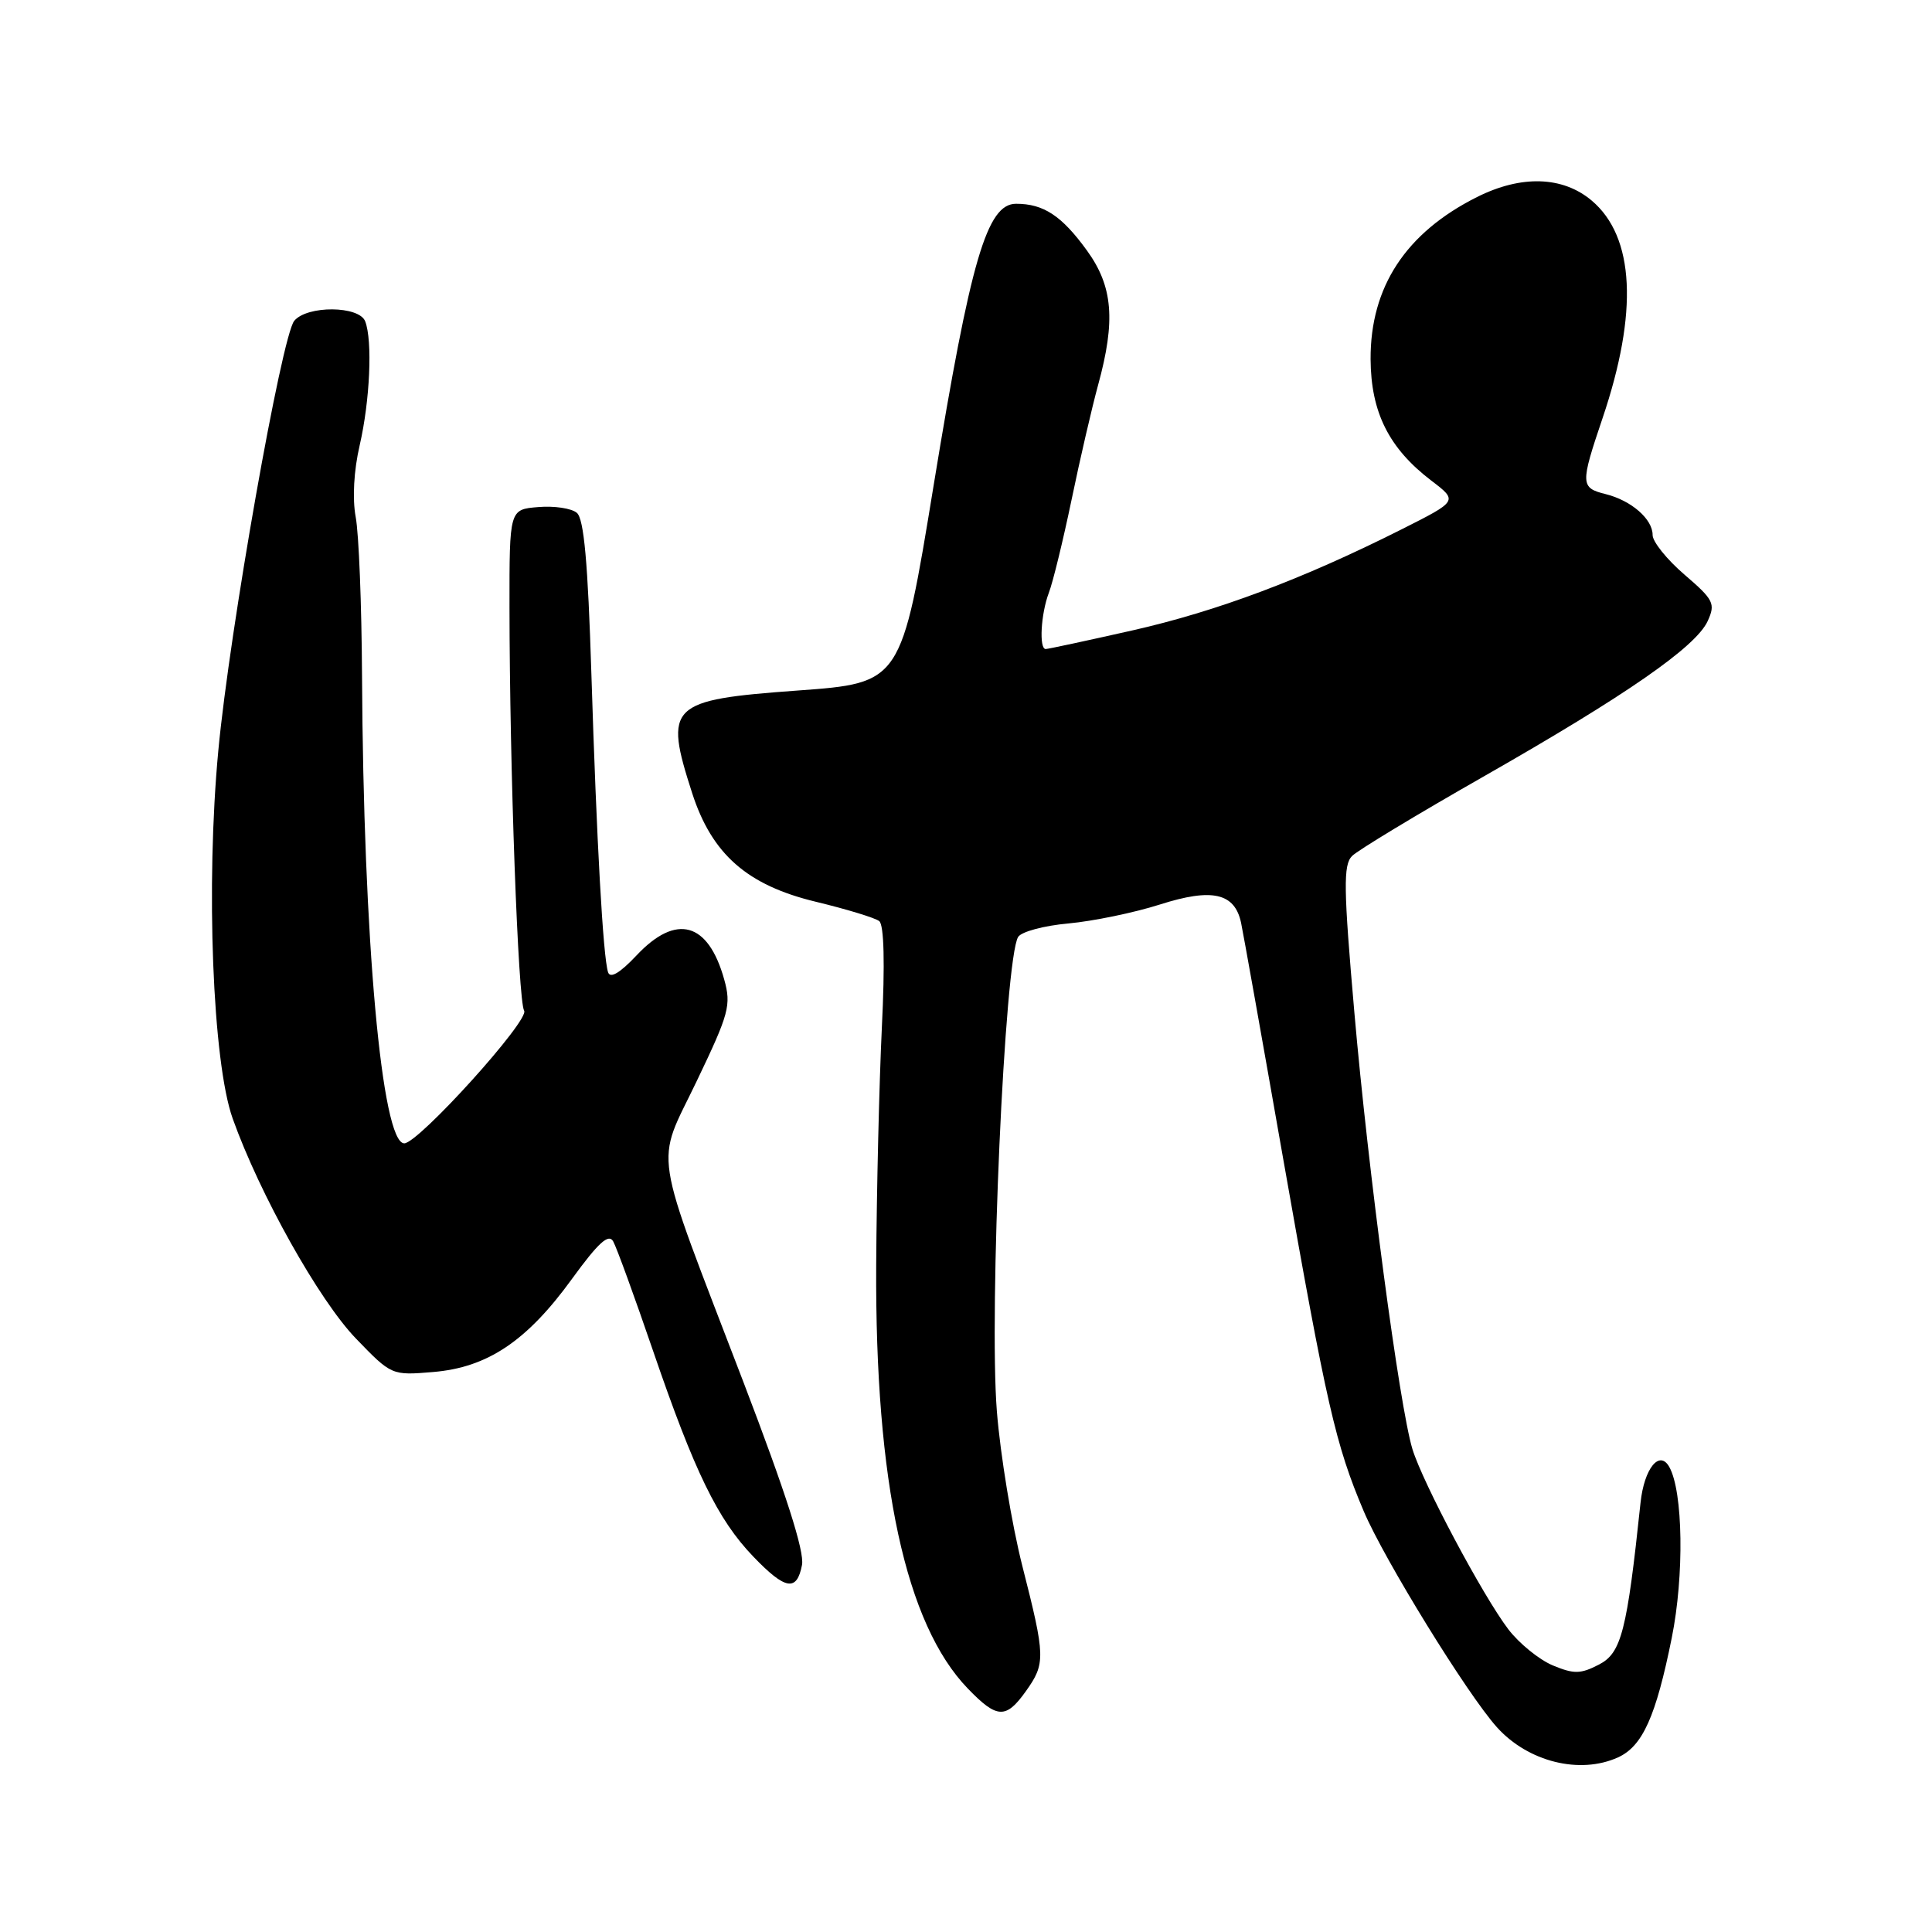 <?xml version="1.0" encoding="UTF-8" standalone="no"?>
<!DOCTYPE svg PUBLIC "-//W3C//DTD SVG 1.1//EN" "http://www.w3.org/Graphics/SVG/1.1/DTD/svg11.dtd" >
<svg xmlns="http://www.w3.org/2000/svg" xmlns:xlink="http://www.w3.org/1999/xlink" version="1.1" viewBox="0 0 256 256">
 <g >
 <path fill="currentColor"
d=" M 214.40 232.86 C 217.65 231.38 219.42 227.45 221.52 217.01 C 223.18 208.77 223.02 197.64 221.19 194.38 C 219.89 192.06 217.86 194.58 217.38 199.11 C 215.58 216.16 214.84 219.03 211.88 220.56 C 209.43 221.83 208.56 221.84 205.74 220.67 C 203.94 219.91 201.30 217.77 199.87 215.90 C 196.49 211.47 188.51 196.47 187.15 192.00 C 185.44 186.37 181.28 155.11 179.46 134.15 C 178.02 117.68 177.98 114.59 179.16 113.42 C 179.92 112.66 187.73 107.94 196.52 102.93 C 215.51 92.10 224.71 85.72 226.28 82.29 C 227.33 79.98 227.08 79.47 223.20 76.14 C 220.87 74.14 218.98 71.78 218.98 70.90 C 219.00 68.80 216.17 66.32 212.75 65.47 C 209.41 64.64 209.39 64.15 212.34 55.43 C 217.10 41.37 216.60 31.37 210.90 26.57 C 207.06 23.34 201.57 23.17 195.71 26.11 C 186.28 30.84 181.57 38.02 181.61 47.59 C 181.65 54.63 184.03 59.40 189.69 63.71 C 193.19 66.38 193.19 66.38 185.68 70.16 C 172.56 76.76 161.25 81.00 150.02 83.54 C 144.03 84.89 138.87 86.00 138.56 86.00 C 137.66 86.00 137.92 81.35 138.97 78.57 C 139.51 77.17 140.86 71.63 141.98 66.26 C 143.09 60.89 144.68 54.04 145.50 51.03 C 147.85 42.47 147.47 37.95 144.03 33.20 C 140.69 28.59 138.28 27.00 134.64 27.00 C 130.78 27.00 128.61 34.40 123.72 64.26 C 119.43 90.50 119.43 90.50 105.68 91.50 C 88.65 92.74 87.95 93.42 91.72 105.11 C 94.34 113.20 99.01 117.30 108.11 119.49 C 112.17 120.47 115.95 121.62 116.50 122.05 C 117.14 122.54 117.27 127.68 116.85 136.16 C 116.50 143.50 116.16 157.67 116.10 167.65 C 115.94 196.44 120.00 215.22 128.25 223.75 C 132.11 227.75 133.29 227.80 135.93 224.10 C 138.56 220.41 138.53 219.54 135.46 207.48 C 134.07 201.99 132.55 192.78 132.09 187.00 C 131.03 173.68 133.12 127.04 134.91 124.15 C 135.34 123.45 138.35 122.65 141.59 122.36 C 144.84 122.06 150.29 120.94 153.70 119.85 C 160.62 117.64 163.61 118.32 164.45 122.28 C 164.71 123.50 167.22 137.55 170.02 153.50 C 175.79 186.28 176.97 191.43 180.70 200.24 C 183.39 206.60 194.45 224.55 198.36 228.88 C 202.49 233.46 209.35 235.16 214.40 232.86 Z  M 106.27 207.36 C 106.61 205.57 104.13 197.83 98.50 183.11 C 86.24 151.08 86.81 154.77 92.33 143.23 C 96.61 134.30 96.91 133.19 95.96 129.78 C 93.84 122.18 89.61 121.01 84.37 126.57 C 82.14 128.94 80.85 129.70 80.57 128.82 C 79.91 126.79 79.06 111.61 78.36 89.26 C 77.90 74.56 77.38 68.73 76.43 67.95 C 75.72 67.35 73.42 67.01 71.32 67.19 C 67.50 67.50 67.50 67.50 67.51 80.50 C 67.53 101.90 68.65 132.62 69.45 133.92 C 70.22 135.16 55.45 151.49 53.57 151.50 C 50.59 151.50 48.15 124.48 47.97 89.50 C 47.92 80.15 47.55 70.70 47.13 68.50 C 46.68 66.06 46.88 62.35 47.66 59.00 C 49.02 53.09 49.38 45.15 48.39 42.58 C 47.59 40.50 40.70 40.45 38.99 42.51 C 37.32 44.53 30.42 83.52 28.93 99.44 C 27.25 117.26 28.17 140.75 30.83 148.21 C 34.41 158.25 42.28 172.30 47.16 177.36 C 51.87 182.24 51.90 182.26 57.38 181.80 C 64.60 181.20 69.81 177.71 75.79 169.46 C 79.28 164.66 80.65 163.41 81.25 164.49 C 81.70 165.28 84.08 171.83 86.55 179.04 C 92.03 195.04 95.11 201.36 99.81 206.25 C 104.06 210.68 105.59 210.94 106.27 207.36 Z "/>
</g>
</svg>